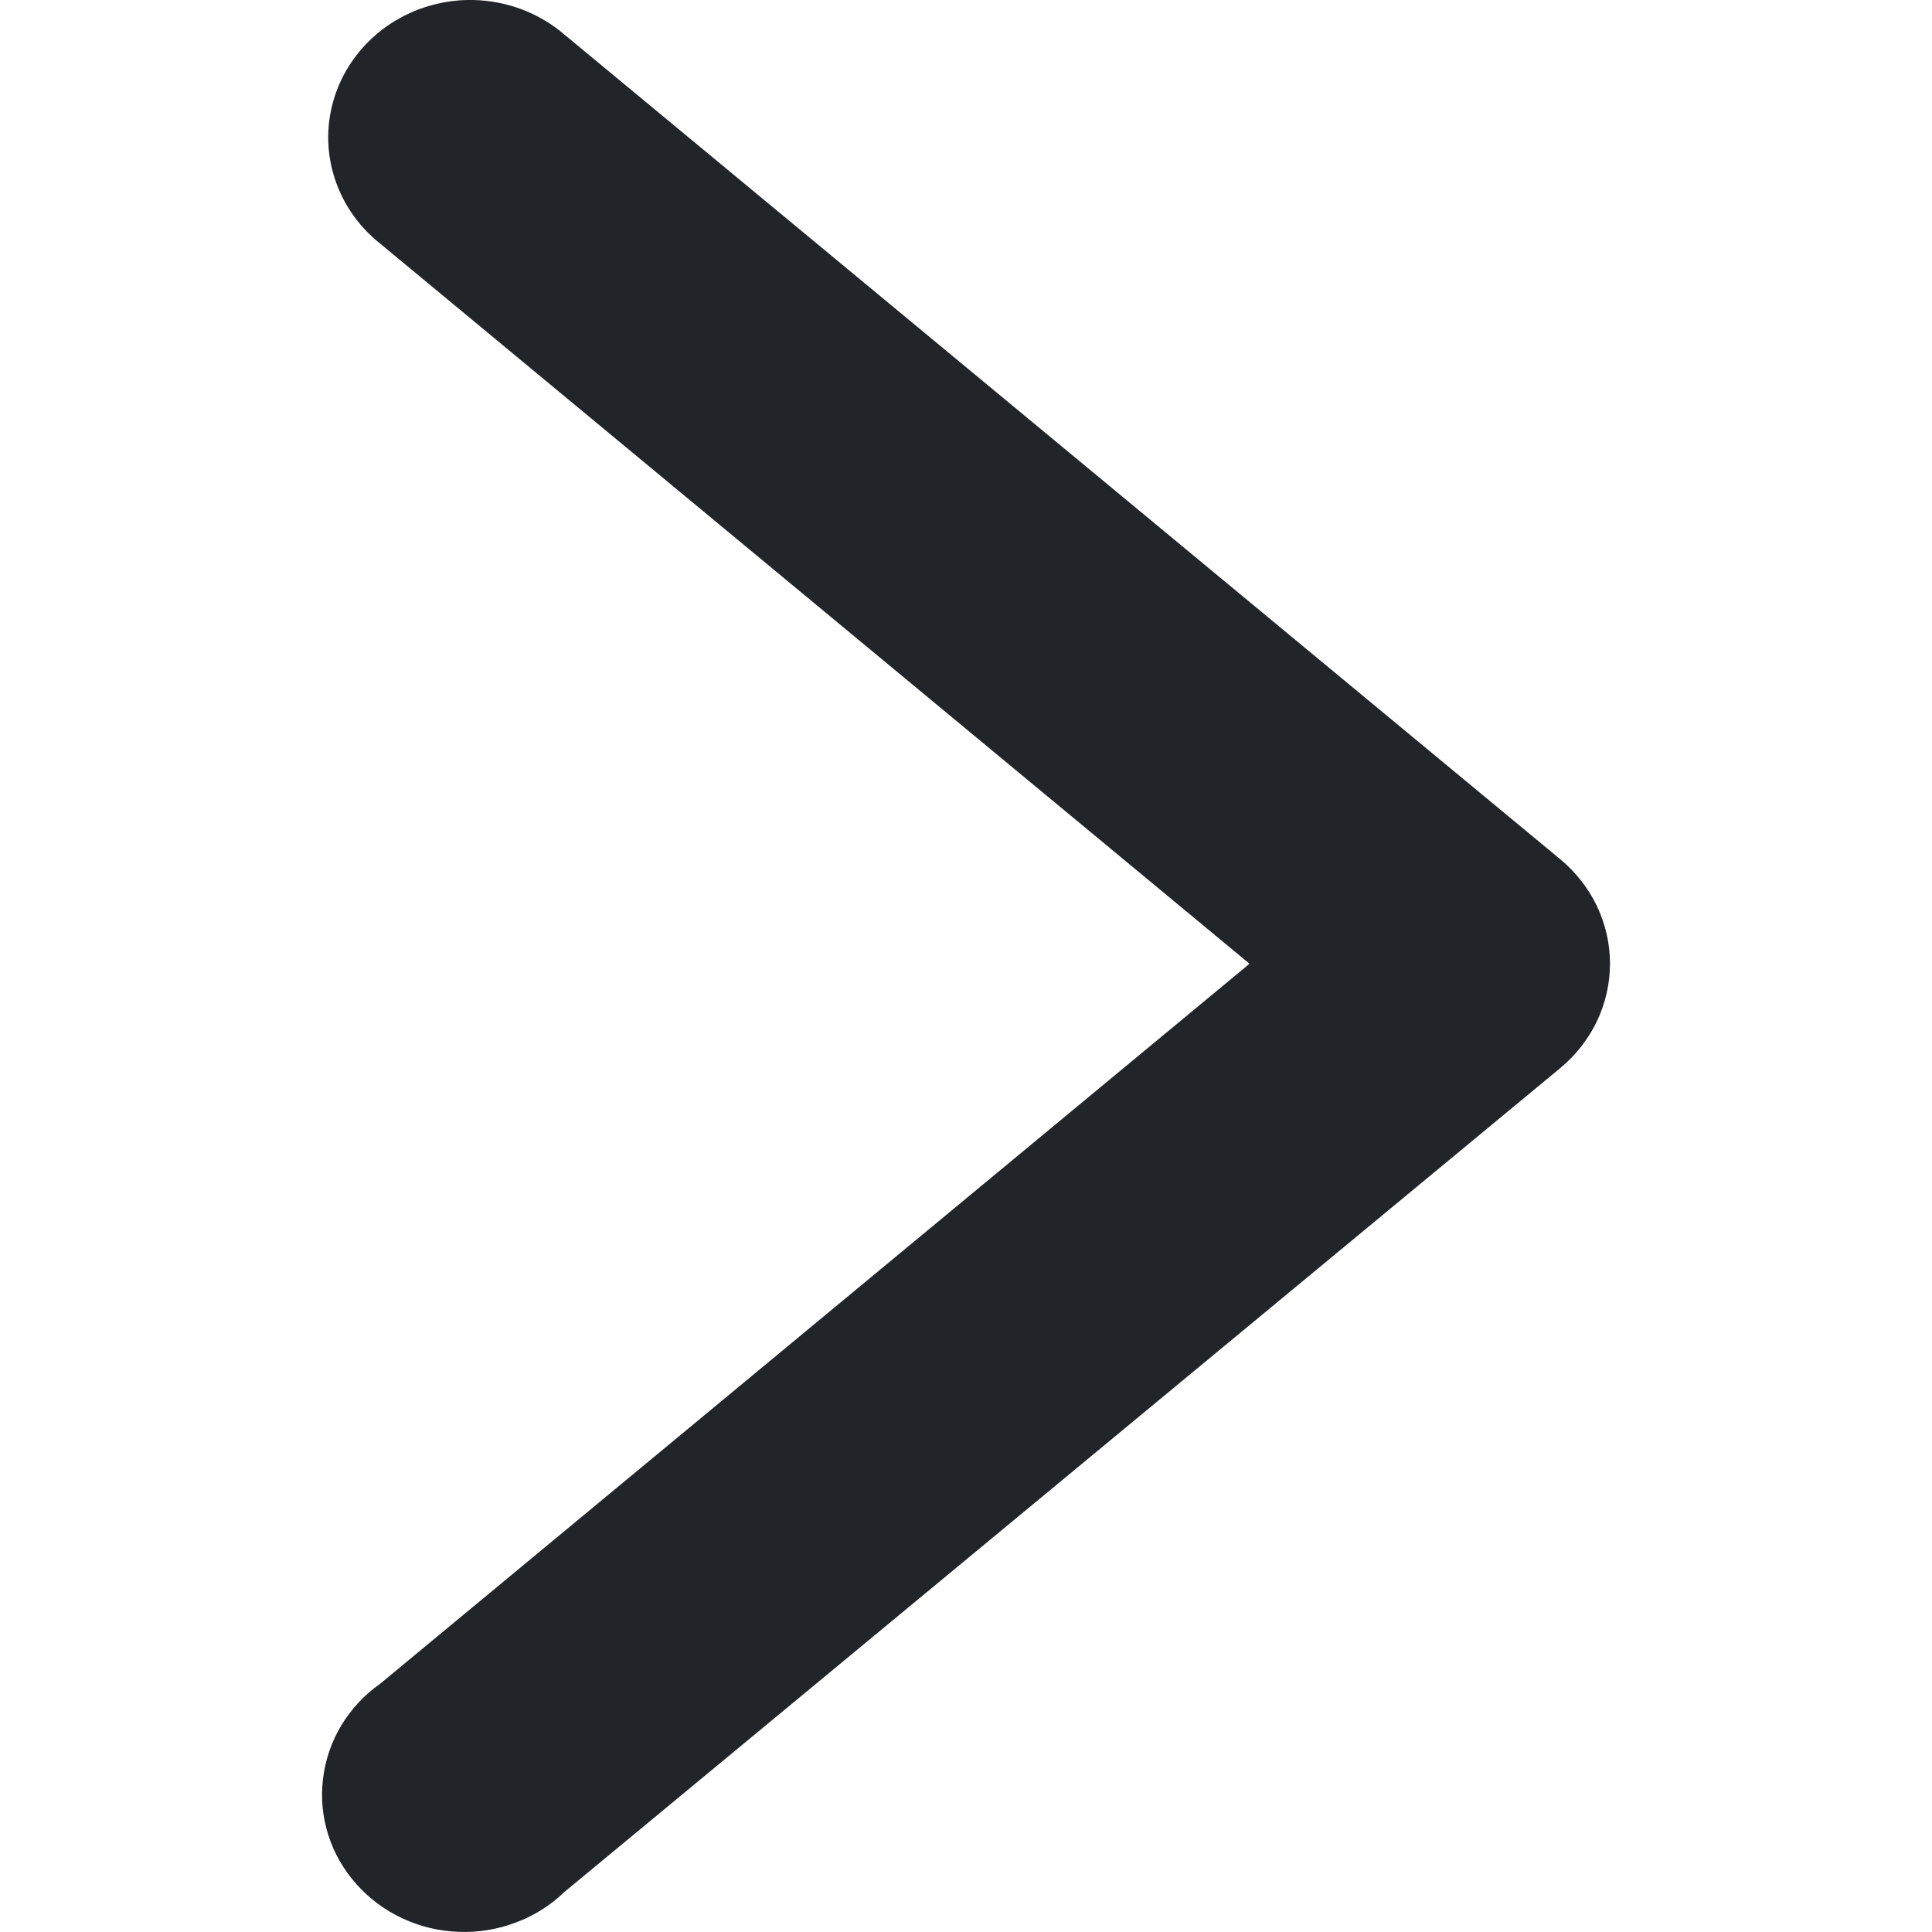 <svg width="12" height="12" viewBox="0 0 12 12" fill="none" xmlns="http://www.w3.org/2000/svg">
<path d="M2.941 0C2.758 -0.004 2.577 0.048 2.426 0.147C2.274 0.247 2.158 0.39 2.094 0.556C2.03 0.723 2.021 0.904 2.069 1.075C2.117 1.247 2.218 1.399 2.36 1.512L7.761 5.986L2.36 10.459C2.262 10.528 2.18 10.617 2.119 10.718C2.058 10.82 2.02 10.933 2.006 11.05C1.992 11.166 2.003 11.284 2.039 11.397C2.074 11.509 2.134 11.613 2.213 11.702C2.292 11.791 2.389 11.864 2.499 11.915C2.608 11.966 2.727 11.995 2.849 11.999C2.97 12.004 3.091 11.984 3.204 11.941C3.318 11.899 3.42 11.834 3.506 11.751L9.69 6.635C9.787 6.555 9.865 6.455 9.919 6.343C9.972 6.231 10 6.109 10 5.985C10 5.862 9.972 5.74 9.919 5.628C9.865 5.516 9.787 5.416 9.69 5.336L3.506 0.215C3.35 0.081 3.15 0.005 2.941 9.74702e-06V0Z" fill="#212529"/>
</svg>
